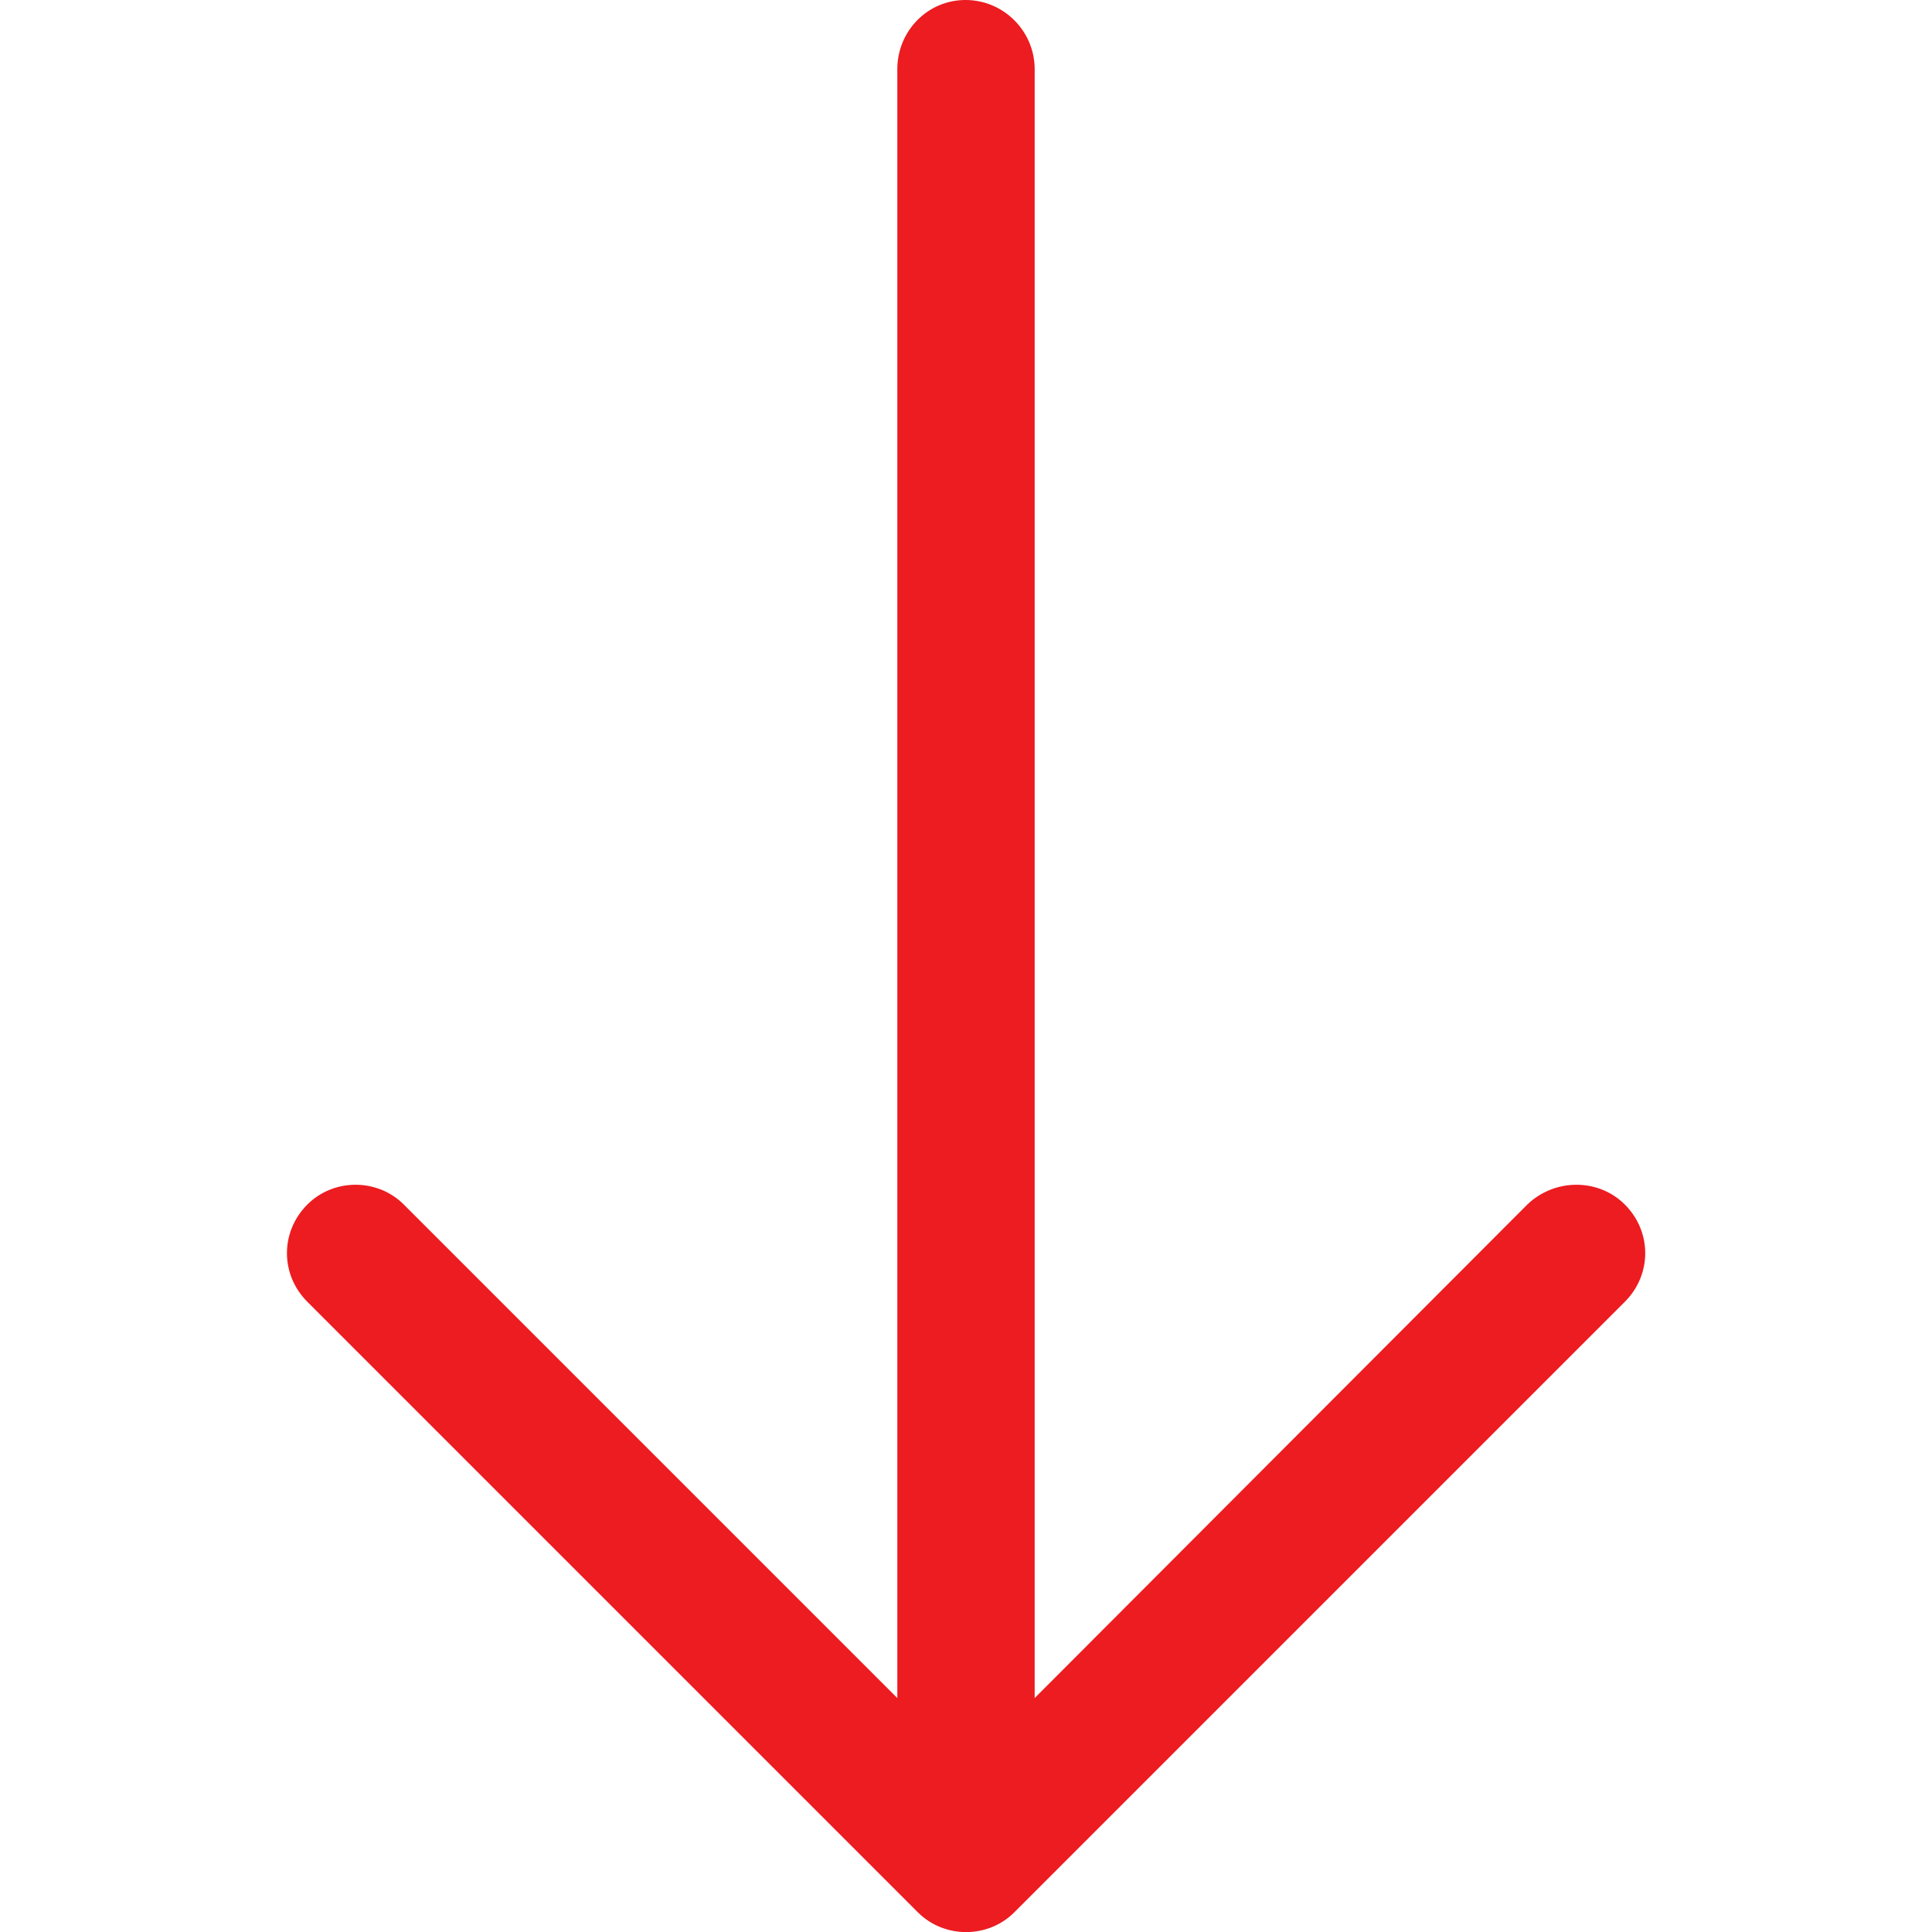 <svg width="11" height="11" viewBox="0 0 11 11" fill="none" xmlns="http://www.w3.org/2000/svg">
<g clip-path="url(#clip0)">
<path d="M1.75 7.412C1.595 7.257 1.595 7.013 1.75 6.858C1.9 6.708 2.149 6.708 2.299 6.858L5.109 9.668L5.109 0.394C5.109 0.177 5.281 -1.54182e-05 5.497 -1.54277e-05C5.714 -1.54371e-05 5.891 0.177 5.891 0.394L5.891 9.668L8.696 6.858C8.852 6.708 9.101 6.708 9.251 6.858C9.406 7.013 9.406 7.257 9.251 7.412L5.775 10.888C5.625 11.038 5.376 11.038 5.226 10.888L1.75 7.412Z" fill="#EC1C20"/>
</g>
<defs>
<clipPath id="clip0">
<rect y="11" width="11" height="11" transform="rotate(-90 0 11)" fill="white"/>
</clipPath>
</defs>
</svg>
